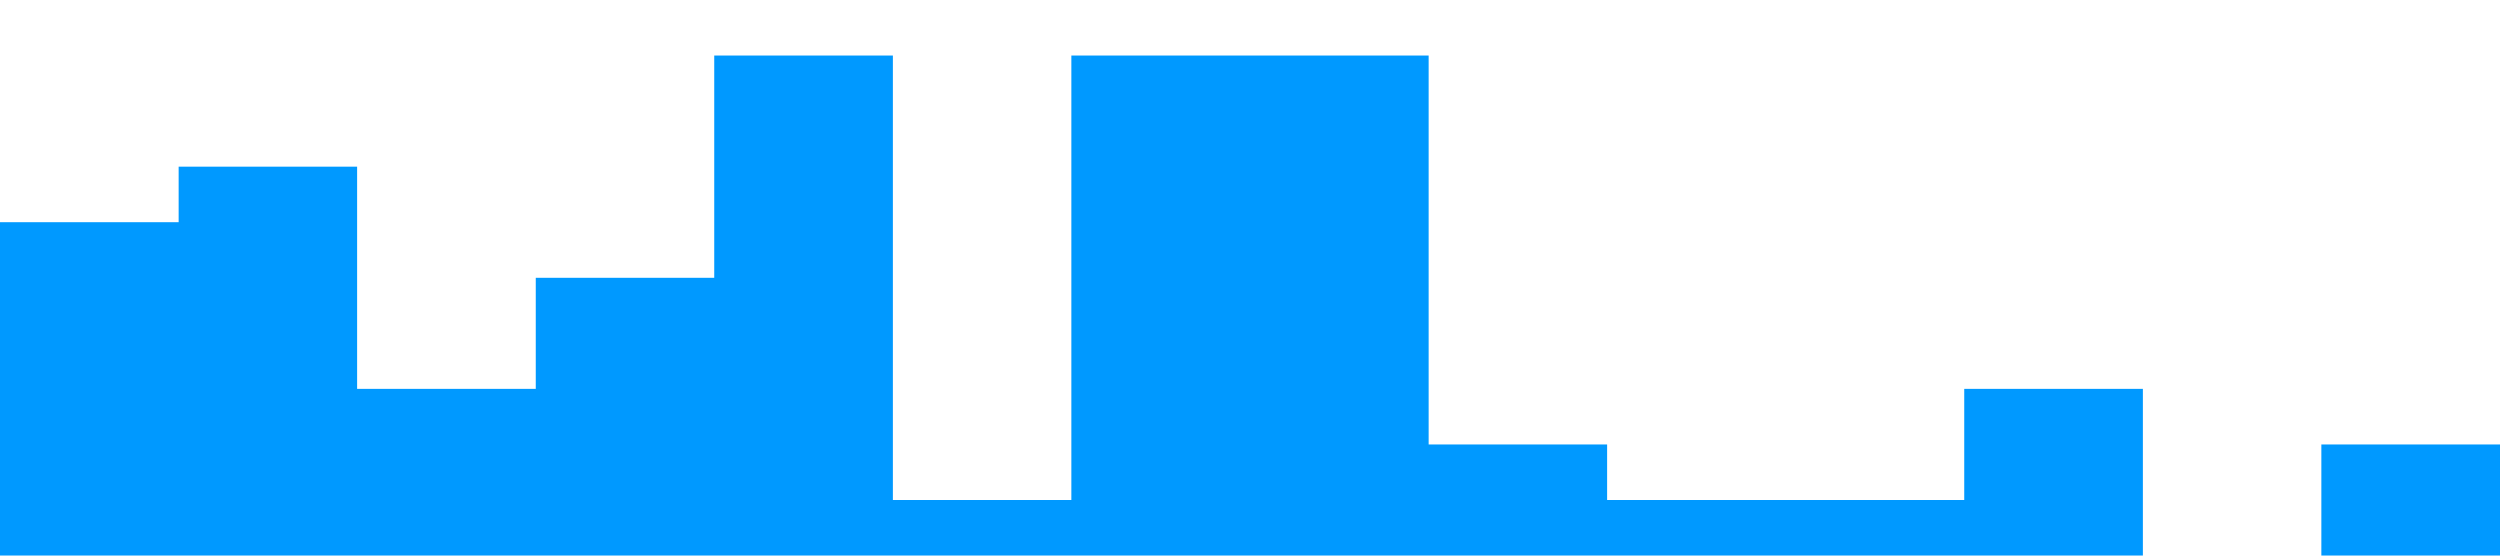 <?xml version="1.0" standalone="no"?><svg xmlns="http://www.w3.org/2000/svg" viewBox="0 0 1440 320"><path fill="#0099ff" fill-opacity="1" d="M0,32L0,128L102.9,128L102.9,96L205.7,96L205.7,224L308.6,224L308.6,160L411.4,160L411.4,32L514.3,32L514.3,288L617.1,288L617.1,32L720,32L720,32L822.9,32L822.9,256L925.7,256L925.7,288L1028.6,288L1028.6,288L1131.4,288L1131.4,224L1234.3,224L1234.3,320L1337.1,320L1337.1,256L1440,256L1440,320L1337.1,320L1337.1,320L1234.3,320L1234.3,320L1131.4,320L1131.4,320L1028.6,320L1028.6,320L925.7,320L925.7,320L822.9,320L822.9,320L720,320L720,320L617.1,320L617.1,320L514.3,320L514.3,320L411.4,320L411.4,320L308.6,320L308.6,320L205.7,320L205.7,320L102.9,320L102.9,320L0,320L0,320Z"></path></svg>